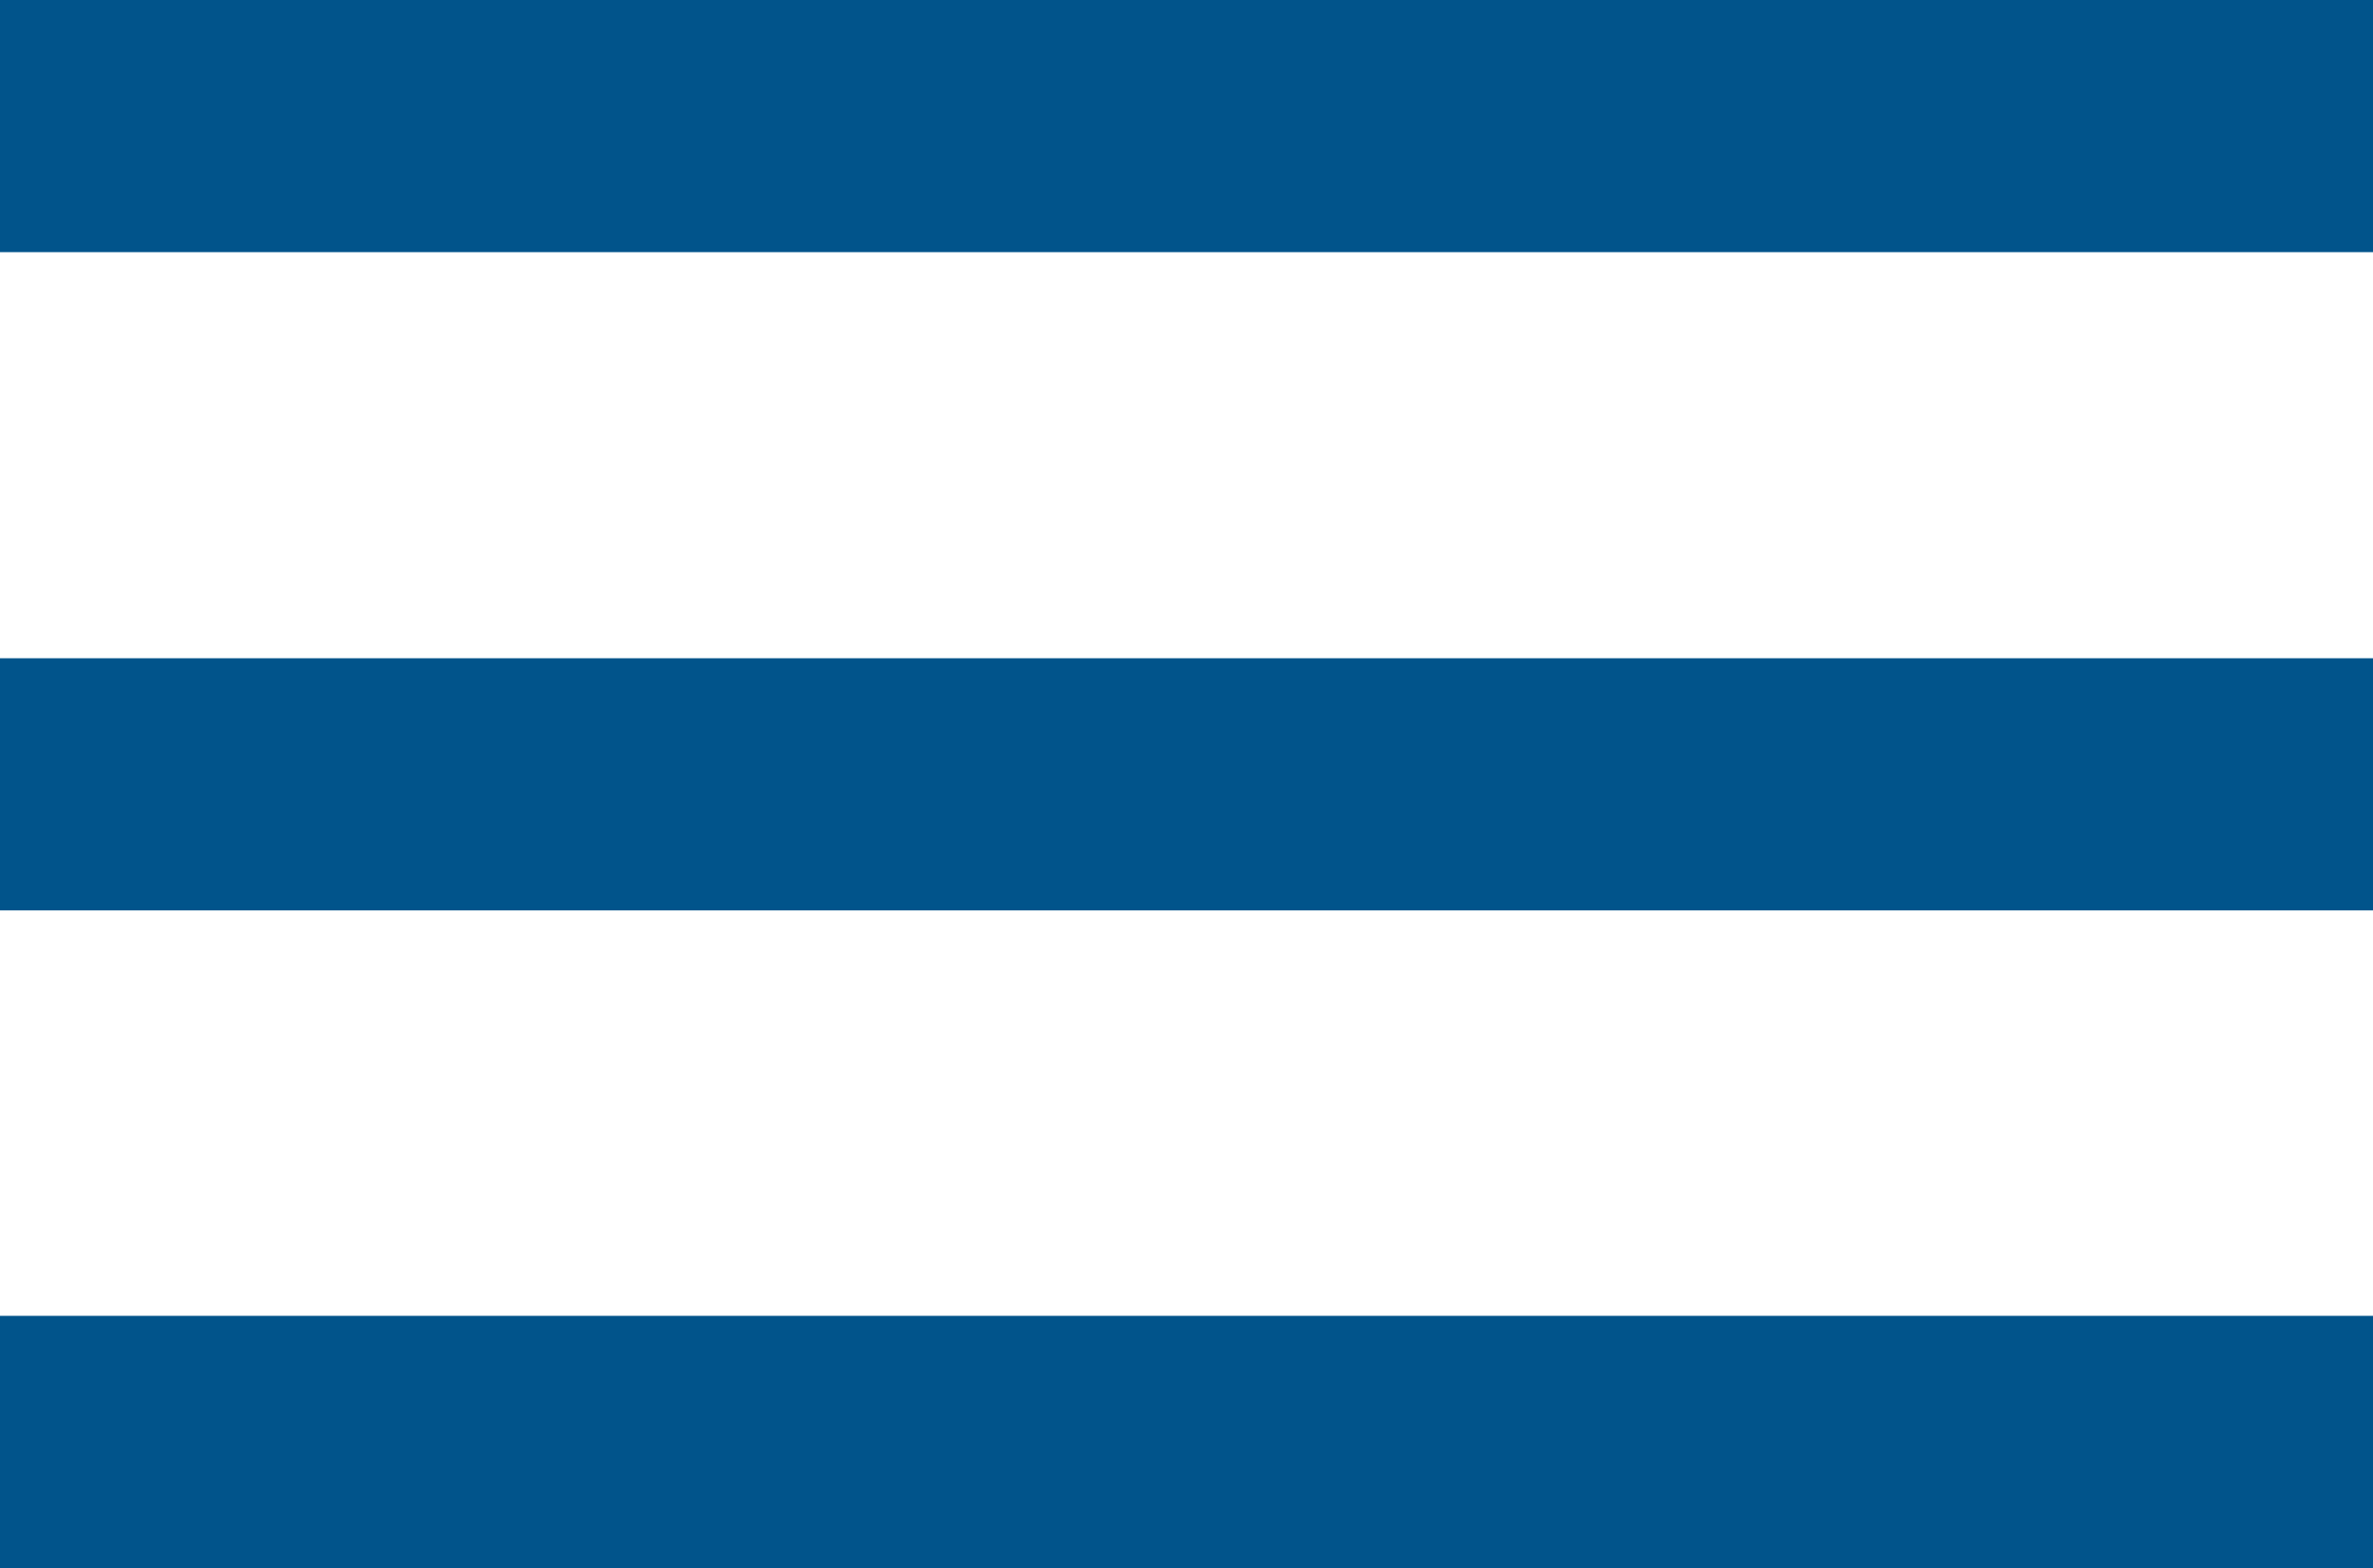 <svg id="Capa_1" data-name="Capa 1" xmlns="http://www.w3.org/2000/svg" viewBox="0 0 35.76 23.63"><defs><style>.cls-1{fill:none;stroke:#01548B;stroke-miterlimit:10;stroke-width:3.8px;}</style></defs><line class="cls-1" y1="21.73" x2="35.76" y2="21.73"/><line class="cls-1" y1="11.82" x2="35.76" y2="11.82"/><line class="cls-1" y1="1.9" x2="35.76" y2="1.9"/></svg>